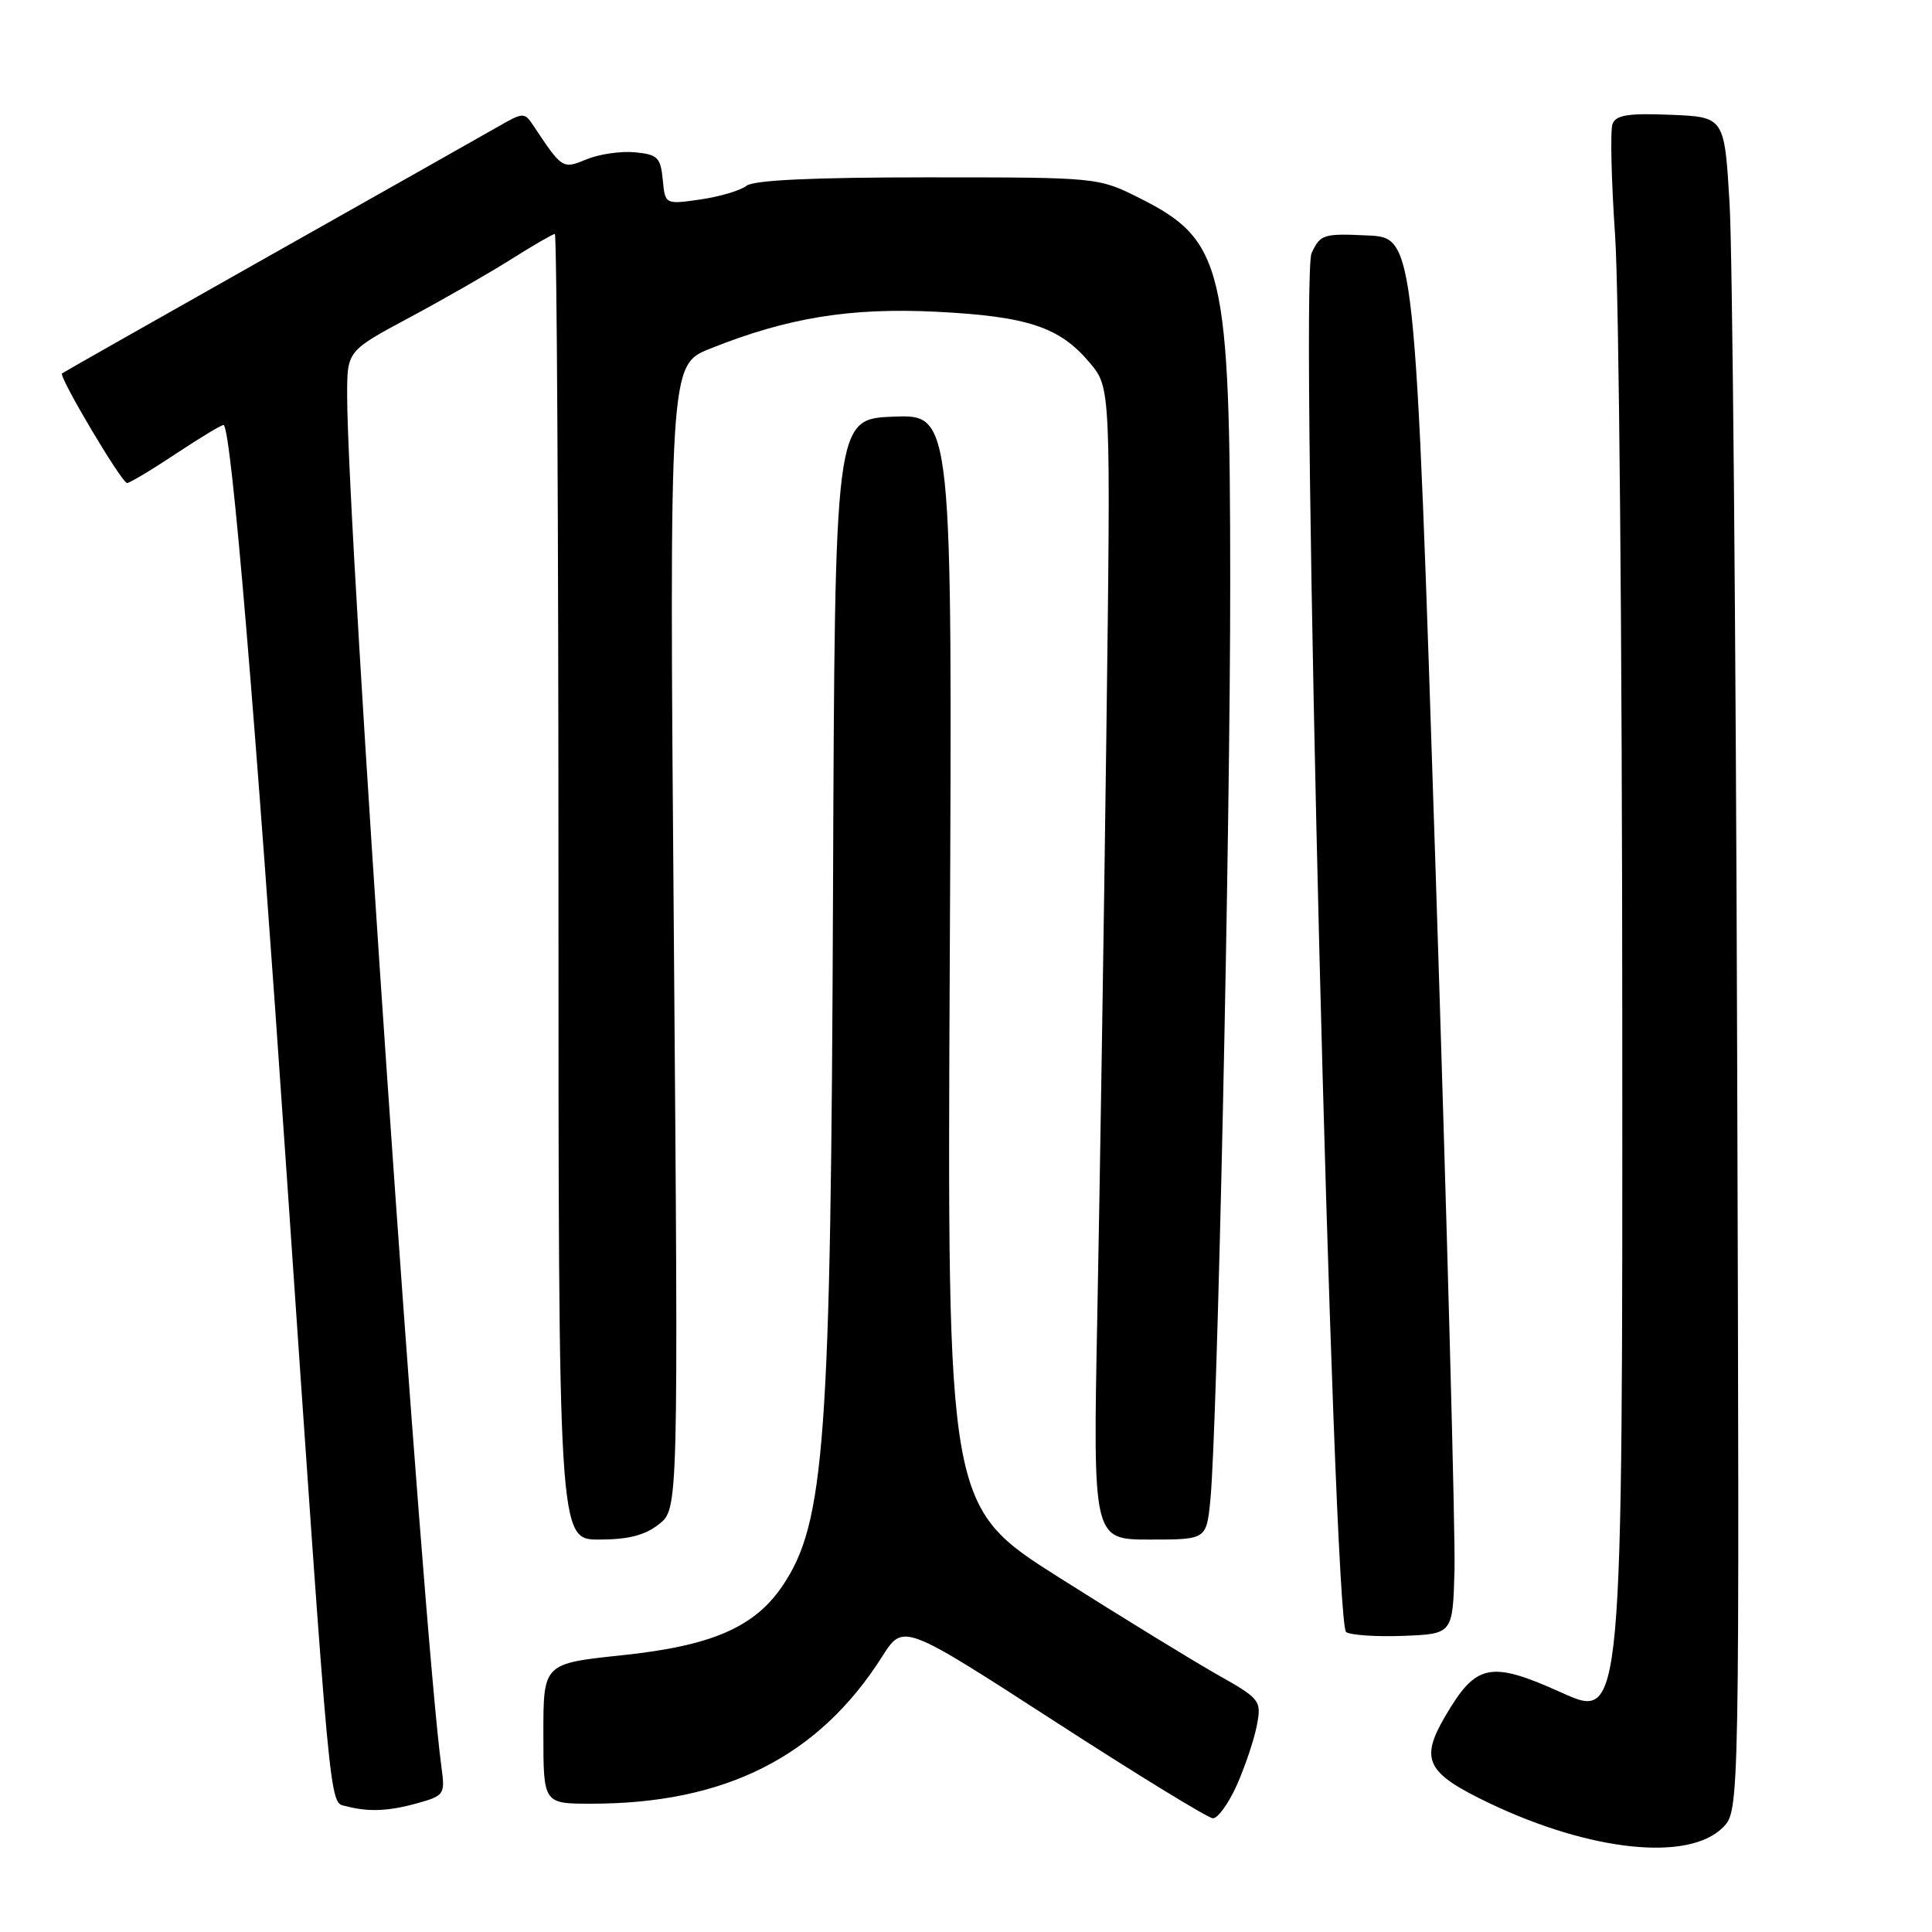 <?xml version="1.0" encoding="UTF-8" standalone="no"?>
<!DOCTYPE svg PUBLIC "-//W3C//DTD SVG 1.1//EN" "http://www.w3.org/Graphics/SVG/1.1/DTD/svg11.dtd" >
<svg xmlns="http://www.w3.org/2000/svg" xmlns:xlink="http://www.w3.org/1999/xlink" version="1.1" viewBox="0 0 256 256">
 <g >
 <path fill="currentColor"
d=" M 228.29 242.15 C 230.50 239.93 230.50 239.93 230.18 139.22 C 230.01 83.82 229.56 33.33 229.18 27.00 C 228.50 15.50 228.50 15.50 221.37 15.21 C 215.77 14.98 214.12 15.24 213.67 16.42 C 213.35 17.24 213.51 23.90 214.01 31.21 C 214.52 38.52 214.95 85.77 214.96 136.21 C 215.00 227.92 215.00 227.92 206.98 224.31 C 197.47 220.02 195.61 220.39 191.51 227.39 C 188.10 233.21 188.98 234.93 197.37 238.94 C 210.79 245.34 223.76 246.69 228.29 242.15 Z  M 163.92 236.46 C 165.02 233.96 166.21 230.41 166.55 228.57 C 167.16 225.32 167.00 225.11 161.24 221.86 C 157.98 220.01 148.60 214.26 140.40 209.07 C 125.50 199.64 125.50 199.64 125.85 127.27 C 126.20 54.91 126.20 54.91 118.41 55.21 C 110.62 55.50 110.62 55.50 110.38 118.00 C 110.10 191.02 109.32 201.77 103.71 210.10 C 99.99 215.62 94.32 218.08 82.42 219.33 C 72.00 220.43 72.00 220.43 72.00 229.71 C 72.00 239.00 72.00 239.00 78.36 239.00 C 96.15 239.00 108.49 232.75 116.90 219.49 C 119.68 215.11 119.68 215.11 139.59 227.98 C 150.54 235.07 160.04 240.89 160.70 240.93 C 161.36 240.97 162.81 238.96 163.92 236.46 Z  M 55.25 238.95 C 58.87 237.94 58.99 237.77 58.50 234.20 C 56.04 216.10 46.00 70.11 46.00 52.35 C 46.00 46.50 46.00 46.50 54.25 42.08 C 58.79 39.65 64.87 36.16 67.77 34.33 C 70.67 32.50 73.26 31.00 73.52 31.00 C 73.78 31.00 74.00 69.92 74.00 117.50 C 74.00 204.00 74.00 204.00 79.37 204.00 C 83.24 204.00 85.45 203.44 87.31 201.97 C 89.89 199.94 89.89 199.94 89.29 124.15 C 88.68 48.36 88.68 48.36 94.09 46.20 C 104.35 42.09 112.65 40.74 124.10 41.31 C 136.17 41.92 140.42 43.33 144.39 48.06 C 147.19 51.38 147.19 51.38 146.59 97.94 C 146.26 123.55 145.72 157.89 145.40 174.25 C 144.82 204.00 144.82 204.00 152.34 204.00 C 159.86 204.00 159.86 204.00 160.38 198.75 C 161.30 189.60 163.03 109.75 163.01 76.96 C 163.00 35.48 162.13 31.82 151.00 26.25 C 145.50 23.50 145.50 23.50 122.91 23.50 C 107.68 23.50 99.85 23.87 98.91 24.62 C 98.13 25.24 95.39 26.05 92.82 26.43 C 88.13 27.10 88.13 27.10 87.82 23.80 C 87.53 20.86 87.13 20.46 84.13 20.18 C 82.28 20.00 79.41 20.42 77.75 21.10 C 74.54 22.43 74.51 22.41 70.68 16.65 C 69.49 14.86 69.35 14.86 65.98 16.79 C 64.06 17.89 50.35 25.64 35.50 34.01 C 20.65 42.39 8.37 49.35 8.22 49.48 C 7.75 49.89 16.13 64.00 16.84 64.00 C 17.20 64.00 20.18 62.21 23.45 60.03 C 26.73 57.86 29.52 56.19 29.65 56.32 C 30.70 57.37 33.75 93.69 37.98 155.50 C 43.89 241.70 43.61 238.74 45.81 239.32 C 48.81 240.11 51.42 240.01 55.25 238.95 Z  M 192.73 208.00 C 192.85 203.32 191.73 161.70 190.23 115.50 C 187.50 31.50 187.50 31.50 181.25 31.20 C 175.33 30.92 174.94 31.05 173.79 33.55 C 172.17 37.12 176.62 215.09 178.37 216.26 C 178.99 216.67 182.43 216.90 186.00 216.76 C 192.50 216.50 192.50 216.50 192.73 208.00 Z "/>
</g>
</svg>